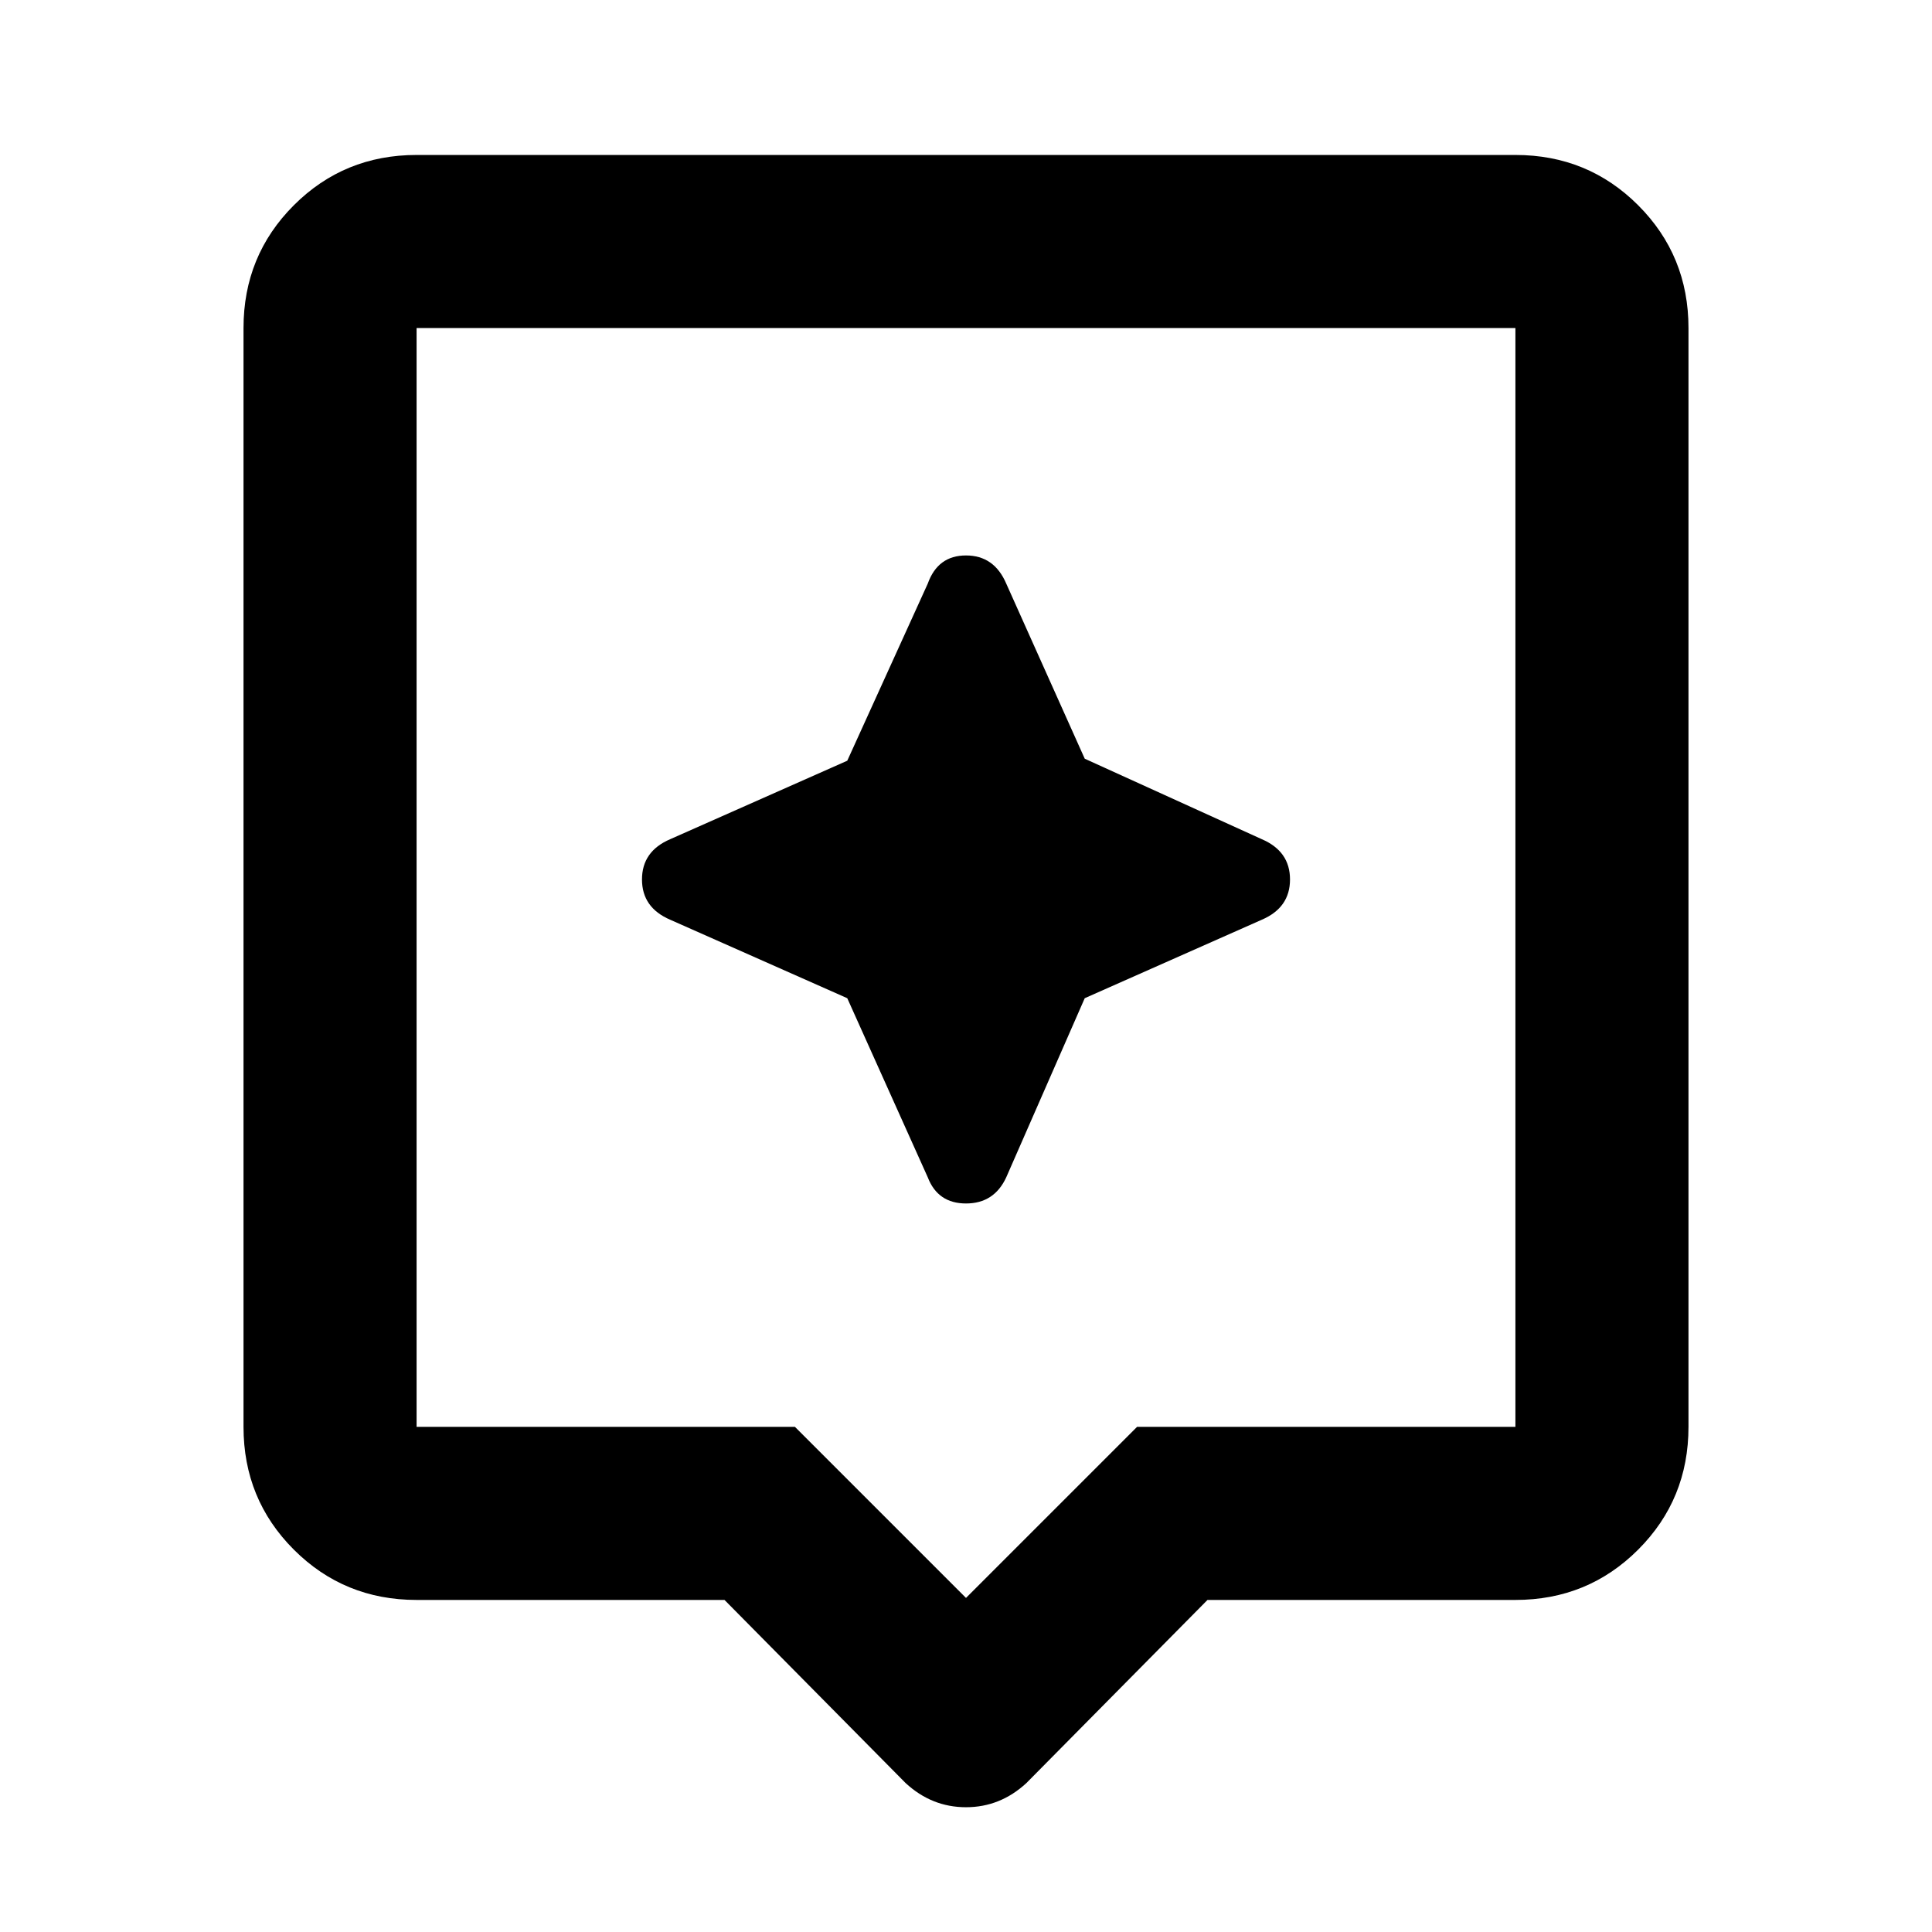 <svg xmlns="http://www.w3.org/2000/svg" height="24" width="24"><path d="M11.25 22.15 9 19.875H5.175Q4.275 19.875 3.65 19.25Q3.025 18.625 3.025 17.725V4.075Q3.025 3.175 3.65 2.55Q4.275 1.925 5.175 1.925H18.825Q19.725 1.925 20.35 2.55Q20.975 3.175 20.975 4.075V17.725Q20.975 18.625 20.35 19.25Q19.725 19.875 18.825 19.875H15L12.75 22.15Q12.425 22.45 12 22.45Q11.575 22.45 11.25 22.15ZM5.175 17.725H9.875L12 19.85L14.125 17.725H18.825Q18.825 17.725 18.825 17.725Q18.825 17.725 18.825 17.725V4.075Q18.825 4.075 18.825 4.075Q18.825 4.075 18.825 4.075H5.175Q5.175 4.075 5.175 4.075Q5.175 4.075 5.175 4.075V17.725Q5.175 17.725 5.175 17.725Q5.175 17.725 5.175 17.725ZM5.175 4.075Q5.175 4.075 5.175 4.075Q5.175 4.075 5.175 4.075V17.725Q5.175 17.725 5.175 17.725Q5.175 17.725 5.175 17.725Q5.175 17.725 5.175 17.725Q5.175 17.725 5.175 17.725V4.075Q5.175 4.075 5.175 4.075Q5.175 4.075 5.175 4.075ZM13.475 12.4 15.675 11.425Q16.025 11.275 16.025 10.925Q16.025 10.575 15.675 10.425L13.475 9.425L12.5 7.25Q12.35 6.9 12 6.9Q11.65 6.9 11.525 7.25L10.525 9.45L8.325 10.425Q7.975 10.575 7.975 10.925Q7.975 11.275 8.325 11.425L10.525 12.4L11.525 14.625Q11.65 14.95 12 14.95Q12.35 14.95 12.5 14.625Z"/></svg>